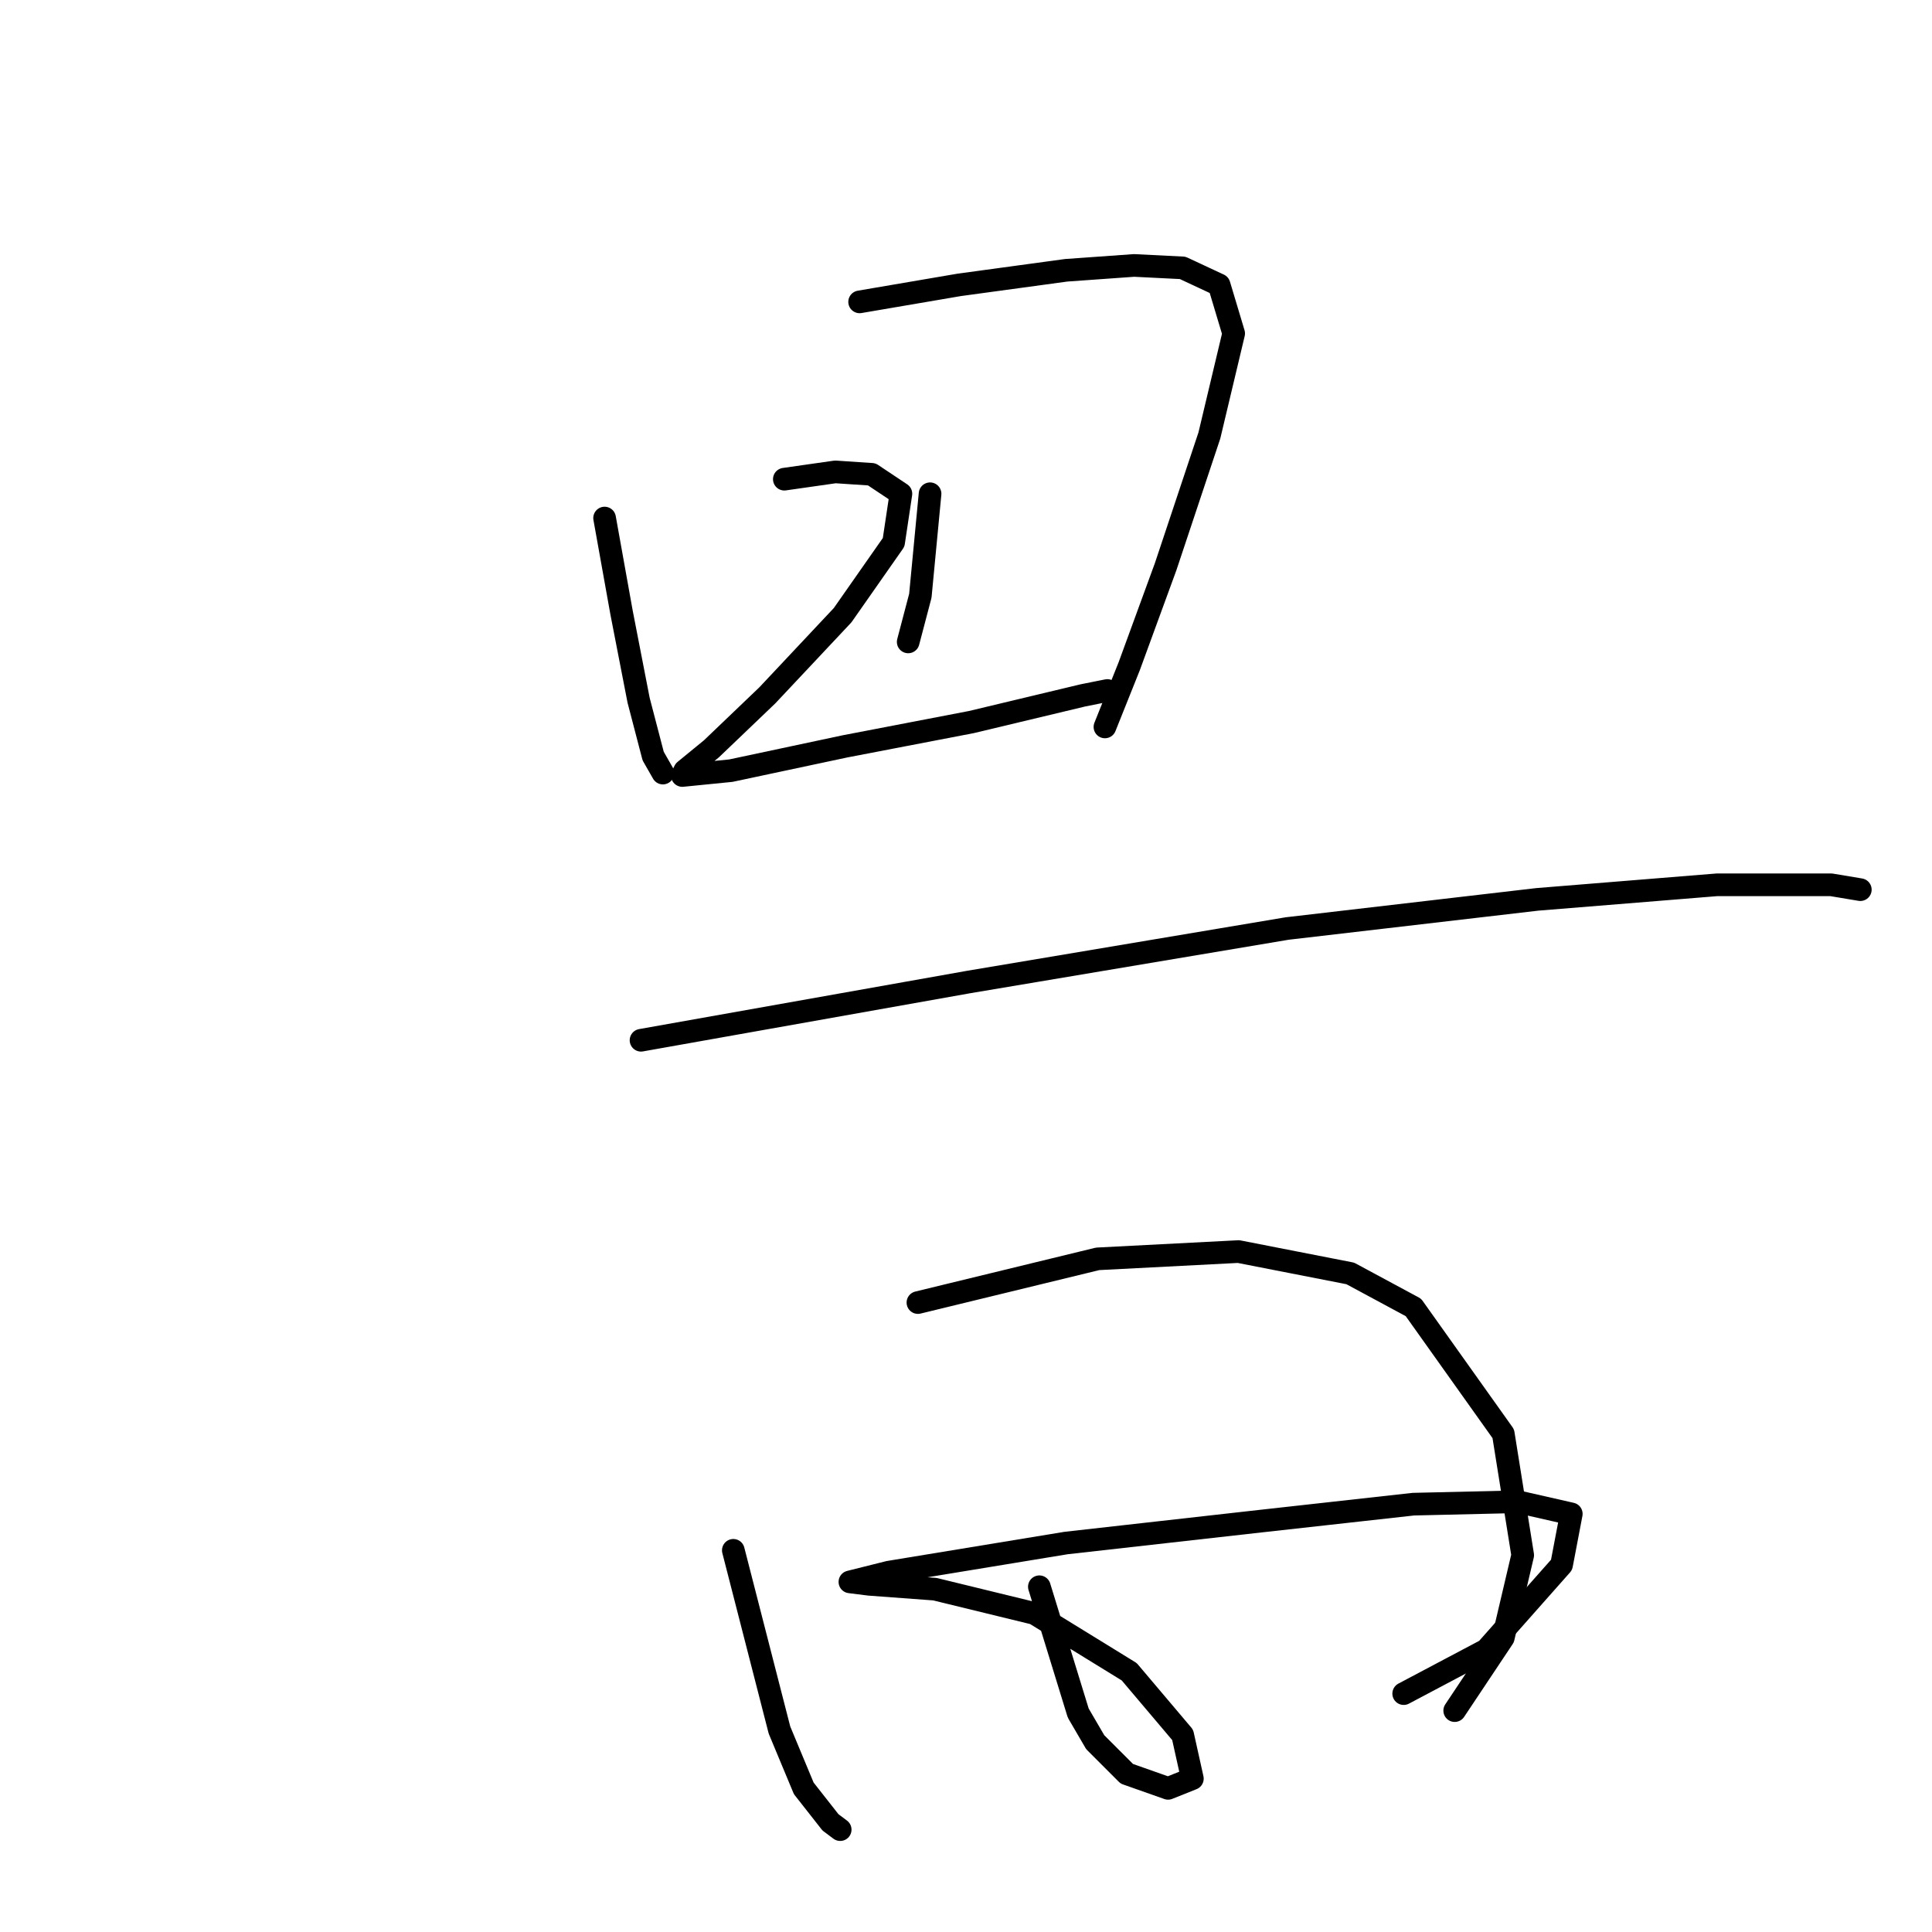 <?xml version="1.0" standalone="no"?>
    <svg width="256" height="256" xmlns="http://www.w3.org/2000/svg" version="1.1">
    <polyline stroke="black" stroke-width="3" stroke-linecap="round" fill="transparent" stroke-linejoin="round" points="80.111 68.644 82.364 81.195 84.617 92.781 86.548 100.184 87.836 102.437 87.836 102.437 " />
        <polyline stroke="black" stroke-width="3" stroke-linecap="round" fill="transparent" stroke-linejoin="round" points="113.904 40 127.1 37.747 141.261 35.816 150.272 35.172 156.709 35.494 161.537 37.747 163.468 44.184 160.249 57.701 154.456 75.08 149.629 88.276 146.41 96.322 146.41 96.322 " />
        <polyline stroke="black" stroke-width="3" stroke-linecap="round" fill="transparent" stroke-linejoin="round" points="123.238 65.425 121.95 78.942 120.341 85.057 120.341 85.057 " />
        <polyline stroke="black" stroke-width="3" stroke-linecap="round" fill="transparent" stroke-linejoin="round" points="103.927 63.494 110.686 62.529 115.514 62.85 119.376 65.425 118.41 71.862 111.652 81.517 101.675 92.138 94.272 99.218 90.732 102.115 90.41 102.758 96.847 102.115 111.973 98.896 128.709 95.678 143.514 92.138 146.732 91.494 146.732 91.494 " />
        <polyline stroke="black" stroke-width="3" stroke-linecap="round" fill="transparent" stroke-linejoin="round" points="84.939 137.839 128.387 130.115 170.548 123.034 203.697 119.172 227.514 117.241 242.64 117.241 246.502 117.885 246.502 117.885 " />
        <polyline stroke="black" stroke-width="3" stroke-linecap="round" fill="transparent" stroke-linejoin="round" points="97.169 205.425 103.284 229.241 106.502 236.965 110.042 241.471 111.33 242.436 111.33 242.436 " />
        <polyline stroke="black" stroke-width="3" stroke-linecap="round" fill="transparent" stroke-linejoin="round" points="121.629 172.597 145.445 166.804 164.111 165.839 178.916 168.735 187.284 173.241 199.192 189.977 201.766 206.069 199.192 217.011 192.755 226.666 192.755 226.666 " />
        <polyline stroke="black" stroke-width="3" stroke-linecap="round" fill="transparent" stroke-linejoin="round" points="137.721 210.253 142.87 226.988 145.123 230.85 149.307 235.034 154.778 236.965 157.996 235.678 156.709 229.885 149.629 221.517 137.077 213.793 123.881 210.574 115.192 209.931 112.617 209.609 117.767 208.321 141.261 204.459 167.008 201.563 187.284 199.31 201.123 198.988 208.203 200.597 206.916 207.356 196.939 218.62 185.996 224.413 185.996 224.413 " />
        </svg>